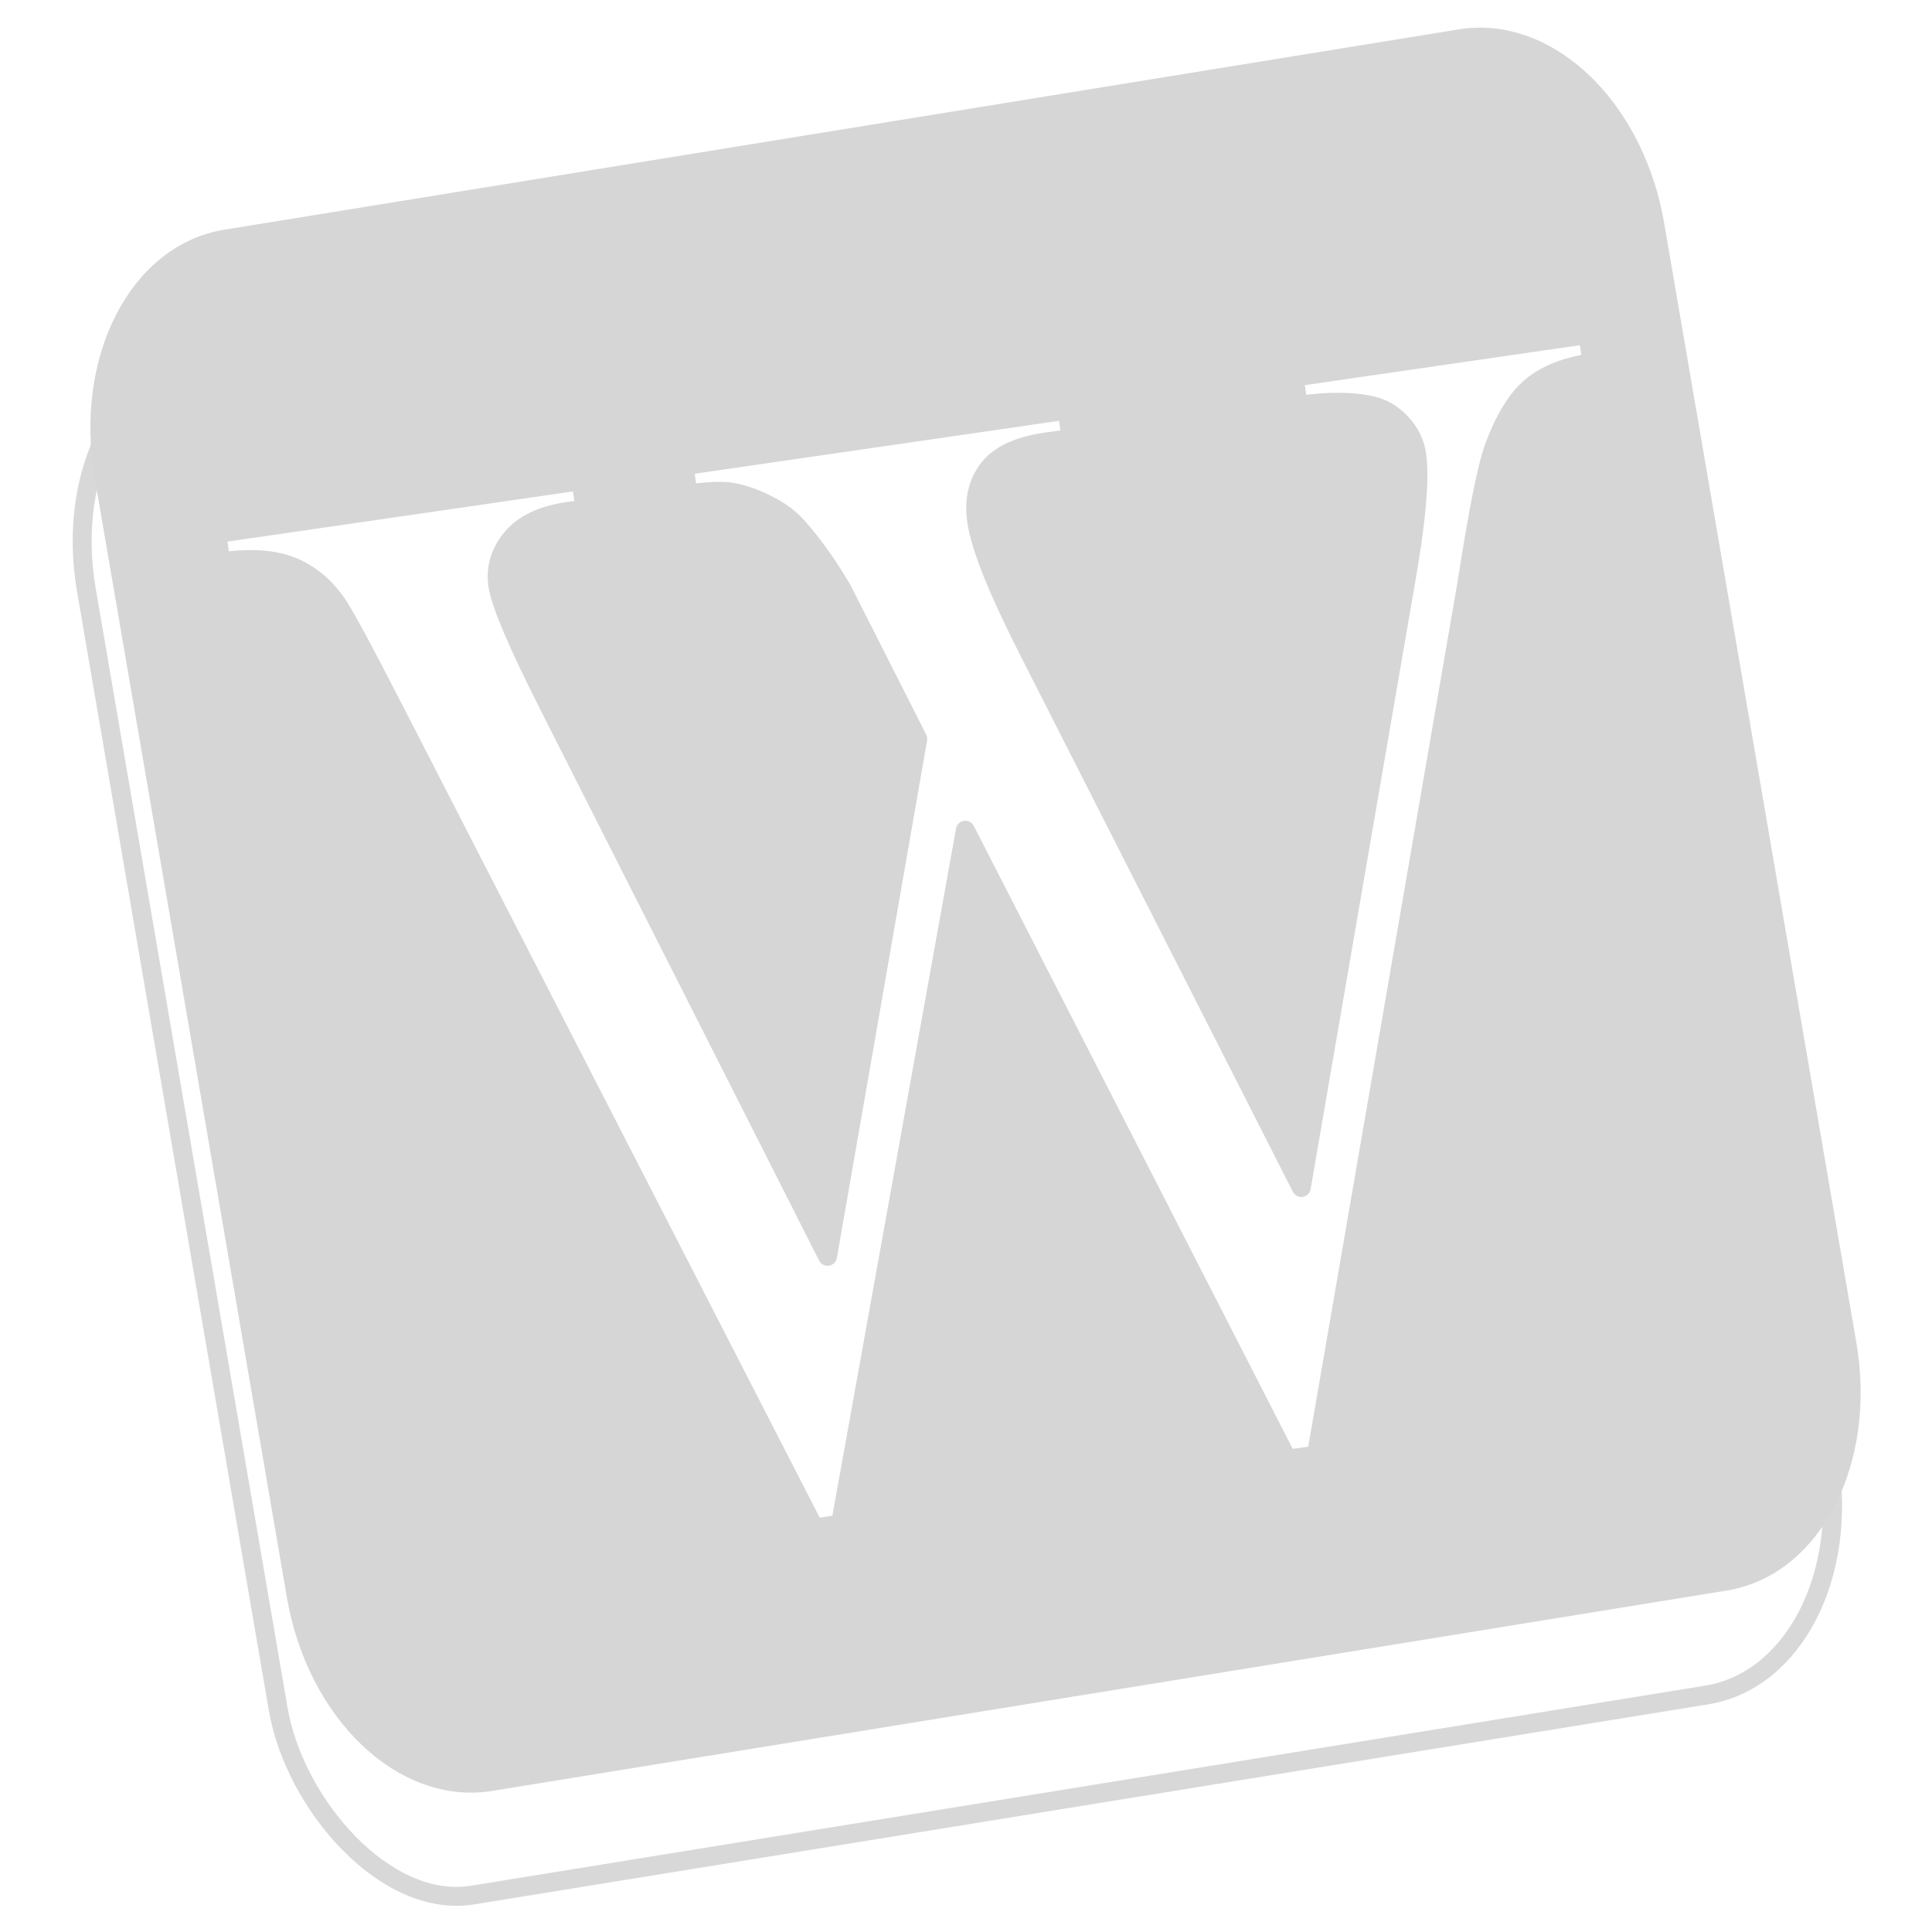 <?xml version="1.0" encoding="UTF-8" standalone="no"?>
<svg xmlns:dc="http://purl.org/dc/elements/1.1/" xmlns:cc="http://creativecommons.org/ns#" xmlns:rdf="http://www.w3.org/1999/02/22-rdf-syntax-ns#" xmlns:svg="http://www.w3.org/2000/svg" xmlns="http://www.w3.org/2000/svg" xmlns:xlink="http://www.w3.org/1999/xlink" xmlns:sodipodi="http://sodipodi.sourceforge.net/DTD/sodipodi-0.dtd" xmlns:inkscape="http://www.inkscape.org/namespaces/inkscape" width="350" height="350" id="svg2047">
  <g id="g3354" transform="matrix(1.037,0,0,1.037,-17.701,-6.598)">
    <rect id="rect3418" style="fill:none;fill-opacity:1;fill-rule:nonzero;stroke:#d6d6d6;stroke-width:3.306;stroke-linecap:round;stroke-linejoin:round;stroke-miterlimit:4;stroke-dasharray:none;stroke-dashoffset:0;stroke-opacity:0.955" transform="matrix(0.987,-0.16,0.169,0.986,0,0)" y="75.559" x="13.212" ry="37.487" rx="27.963" height="273.339" width="274.39"/>
    <path style="fill:#d6d6d6;fill-opacity:1;fill-rule:nonzero;stroke:#d6d6d6;stroke-width:3.426;stroke-linecap:round;stroke-linejoin:round;stroke-miterlimit:4;stroke-dasharray:none;stroke-dashoffset:0;stroke-opacity:1" d="M 267.35 6.721 C 266.363 6.747 265.373 6.839 264.383 7 L 40.859 43.275 C 25.009 45.848 15.18 65 18.822 86.217 L 53.611 288.867 C 57.254 310.084 72.946 325.092 88.797 322.52 L 312.32 286.244 C 328.171 283.672 338 264.521 334.357 243.305 L 299.568 40.654 C 296.154 20.764 282.147 6.328 267.35 6.721 z M 287.451 60.547 L 288.207 65.658 C 283.566 66.332 279.931 67.755 277.301 69.924 C 274.67 72.093 272.395 75.763 270.477 80.934 C 269.202 84.412 267.582 92.5 265.615 105.203 L 238.305 263.398 L 233.051 264.16 L 174.752 150.289 L 152.146 275.91 L 147.42 276.598 L 71.48 128.742 C 65.824 117.711 62.313 111.212 60.949 109.246 C 58.68 106.001 55.911 103.746 52.639 102.48 C 49.366 101.216 45.144 100.959 39.979 101.709 L 39.223 96.598 L 105.154 87.023 L 105.91 92.133 L 102.76 92.592 C 98.119 93.266 94.736 94.885 92.611 97.451 C 90.487 100.018 89.656 102.867 90.119 105.998 C 90.596 109.221 93.618 116.355 99.188 127.398 L 149.805 227.43 L 166.135 133.762 L 158.553 118.777 L 152.49 106.816 C 149.97 102.479 147.312 98.726 144.518 95.557 C 143.121 93.972 141.503 92.704 139.662 91.748 C 137.228 90.408 134.862 89.529 132.564 89.109 C 130.819 88.799 128.15 88.904 124.561 89.426 L 123.805 84.314 L 193.15 74.242 L 193.906 79.354 L 189.18 80.041 C 184.276 80.753 180.85 82.379 178.9 84.92 C 176.951 87.461 176.254 90.619 176.812 94.395 C 177.507 99.091 180.691 107.001 186.361 118.125 L 235.568 214.973 L 254.189 106.863 C 256.353 94.884 257.107 86.684 256.453 82.264 C 256.14 80.146 255.212 78.259 253.67 76.602 C 252.128 74.944 250.34 73.887 248.305 73.43 C 244.787 72.624 240.356 72.607 235.016 73.383 L 234.26 68.273 L 287.451 60.547 z " transform="matrix(0.965,0,0,0.965,17.077,6.366)" id="rect3436"/>
  </g>
</svg>